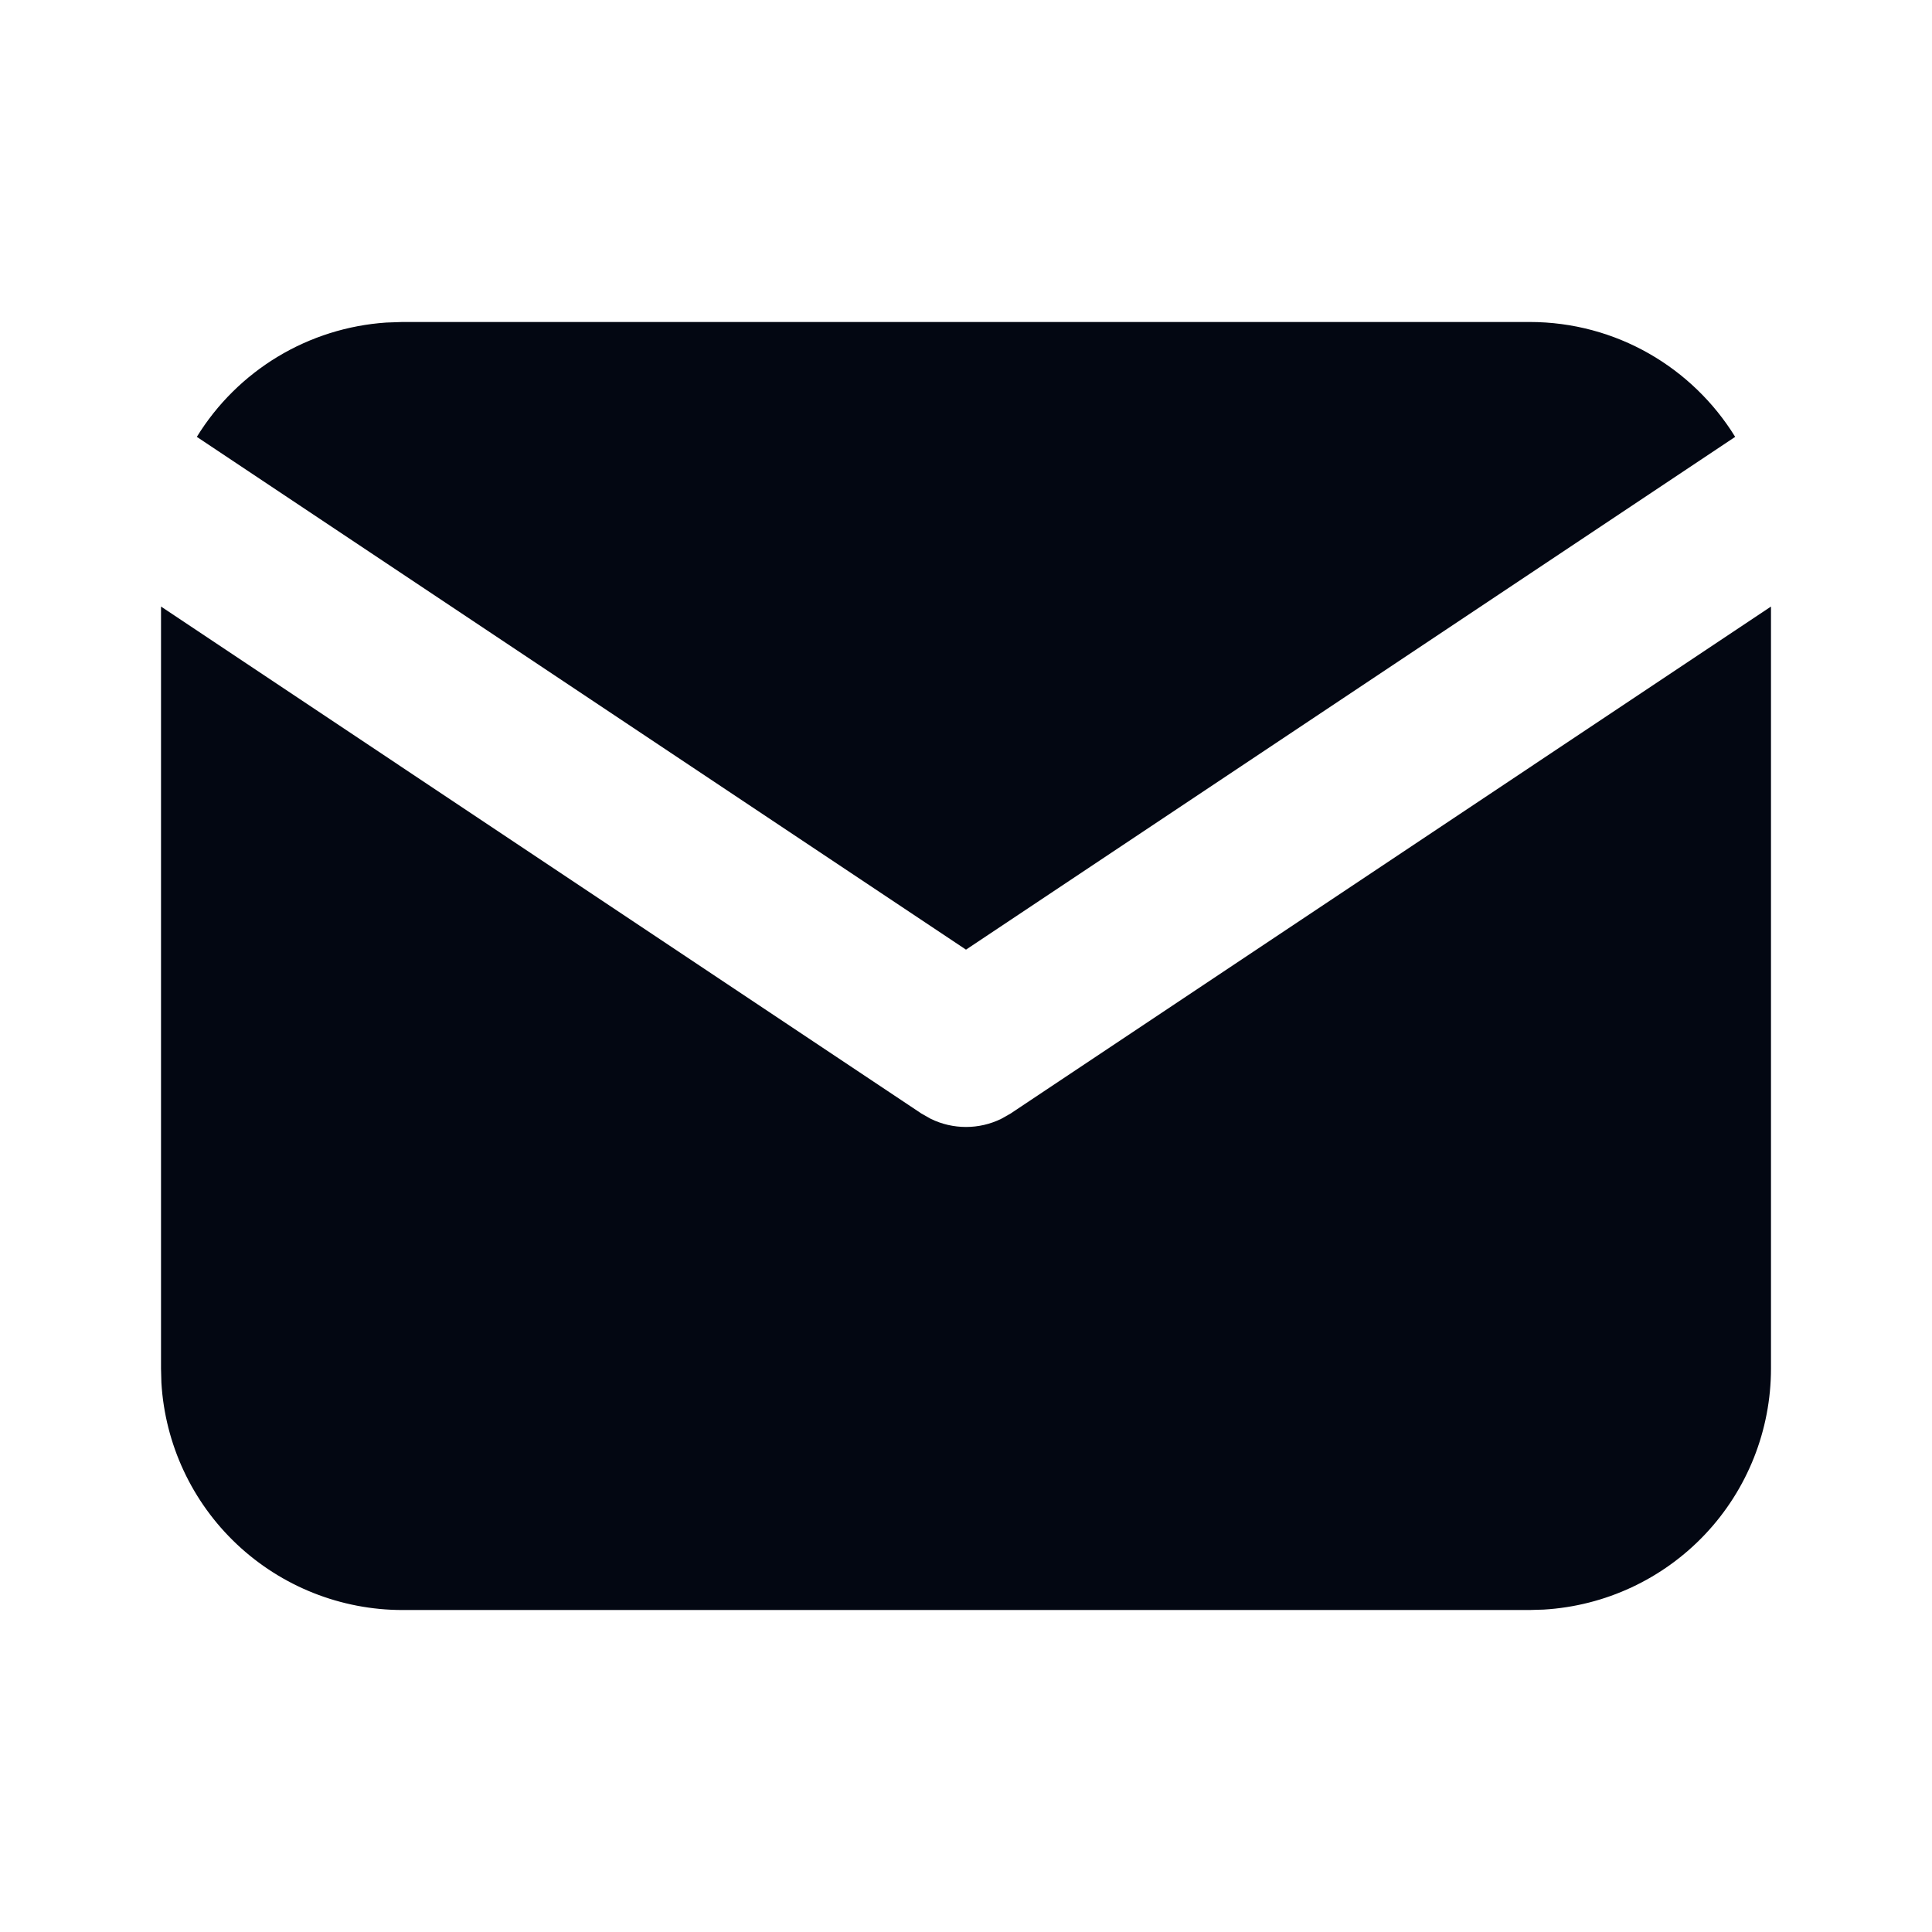 <svg width="41" height="41" viewBox="0 0 41 41" fill="none" xmlns="http://www.w3.org/2000/svg">
<path d="M37.583 12.872V29.042C37.583 30.349 37.084 31.607 36.187 32.558C35.29 33.509 34.064 34.081 32.759 34.158L32.458 34.167H8.542C7.234 34.167 5.977 33.667 5.025 32.77C4.074 31.874 3.502 30.647 3.425 29.342L3.417 29.042V12.872L19.552 23.63L19.75 23.742C19.983 23.857 20.24 23.916 20.5 23.916C20.76 23.916 21.016 23.857 21.25 23.742L21.448 23.63L37.583 12.872Z" fill="#030712"/>
<path d="M32.458 6.833C34.303 6.833 35.921 7.807 36.823 9.271L20.5 20.153L4.177 9.271C4.605 8.575 5.194 7.992 5.893 7.57C6.593 7.148 7.383 6.9 8.198 6.845L8.542 6.833H32.458Z" fill="#030712"/>
</svg>

